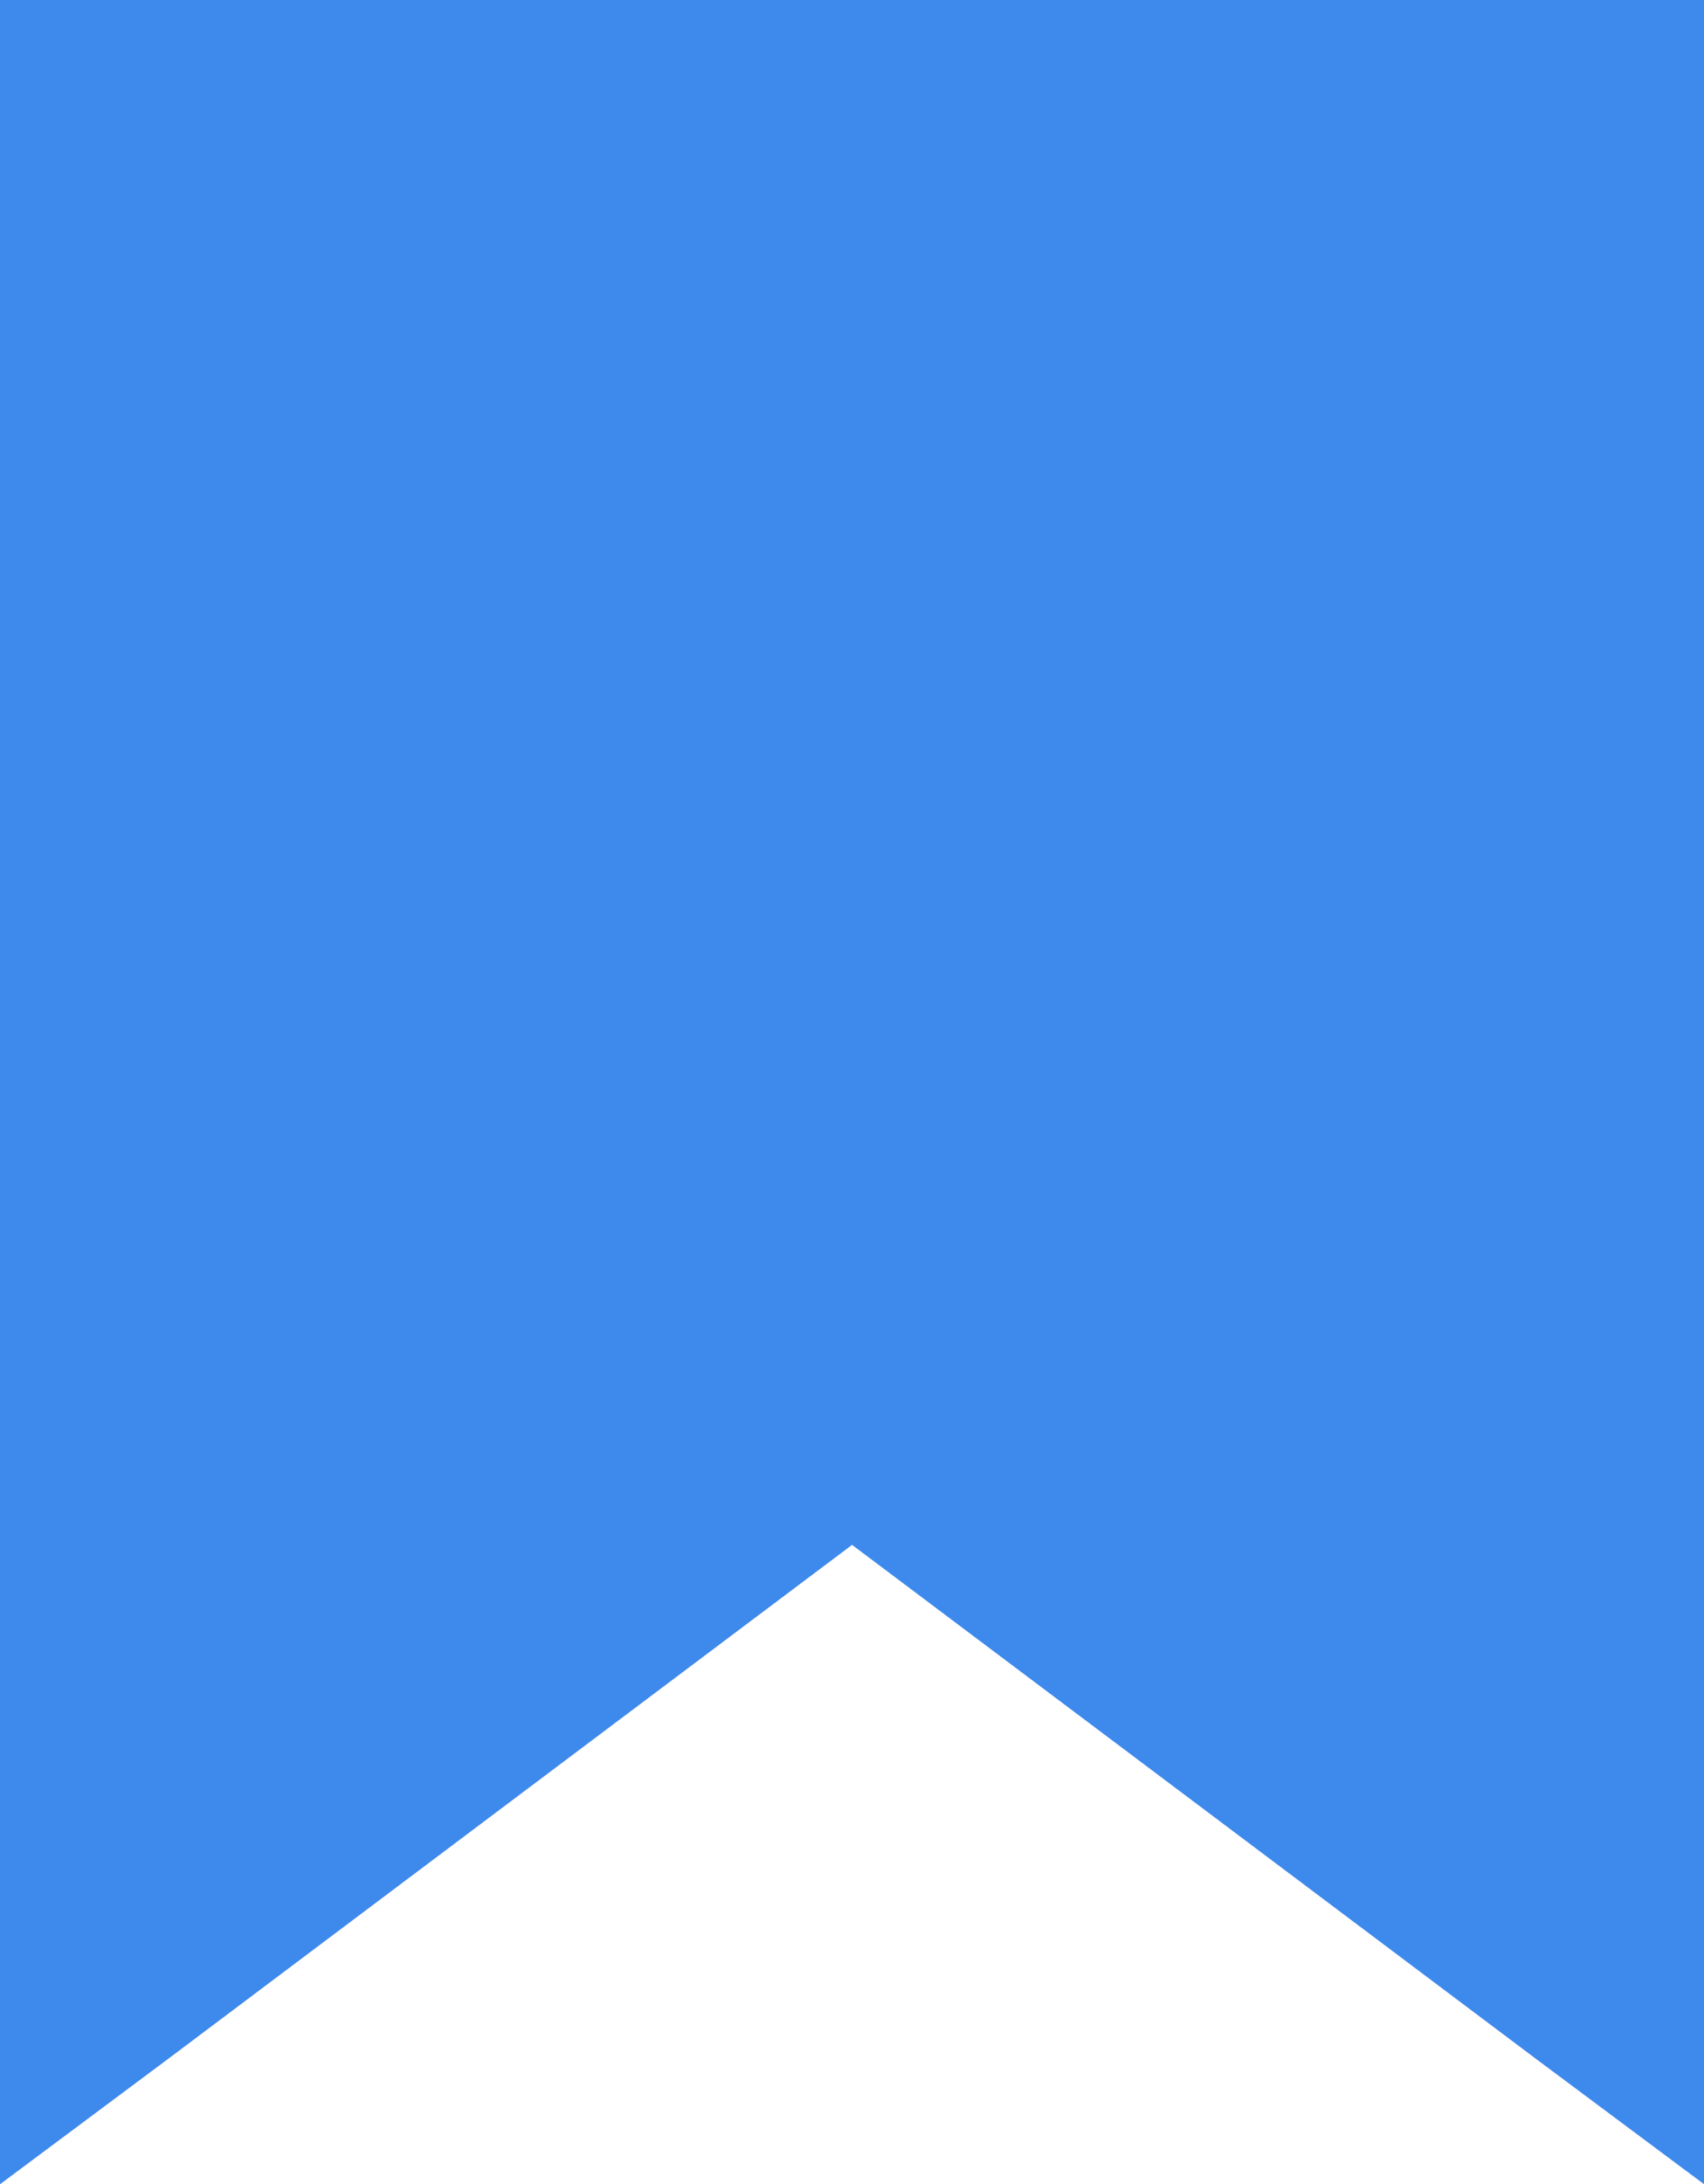 <svg xmlns="http://www.w3.org/2000/svg" width="14.199" height="18.188" viewBox="0 0 14.199 18.188"><defs><style>.a,.b{fill:#3e89ec;}.a{stroke:#3e89ec;stroke-width:0.2px;}</style></defs><g transform="translate(-15766.9 925.1)"><path class="a" d="M7,5V22.889l1.24-.924L14,17.639l5.76,4.326,1.24.924V5ZM8.556,6.556H19.444V19.778l-4.983-3.743L14,15.694l-.462.34L8.556,19.778Z" transform="translate(15760 -930)"/><path class="b" d="M15768.183-923.986h11.8v14.448l-5.9-4.247-5.646,4.247Z"/></g></svg>